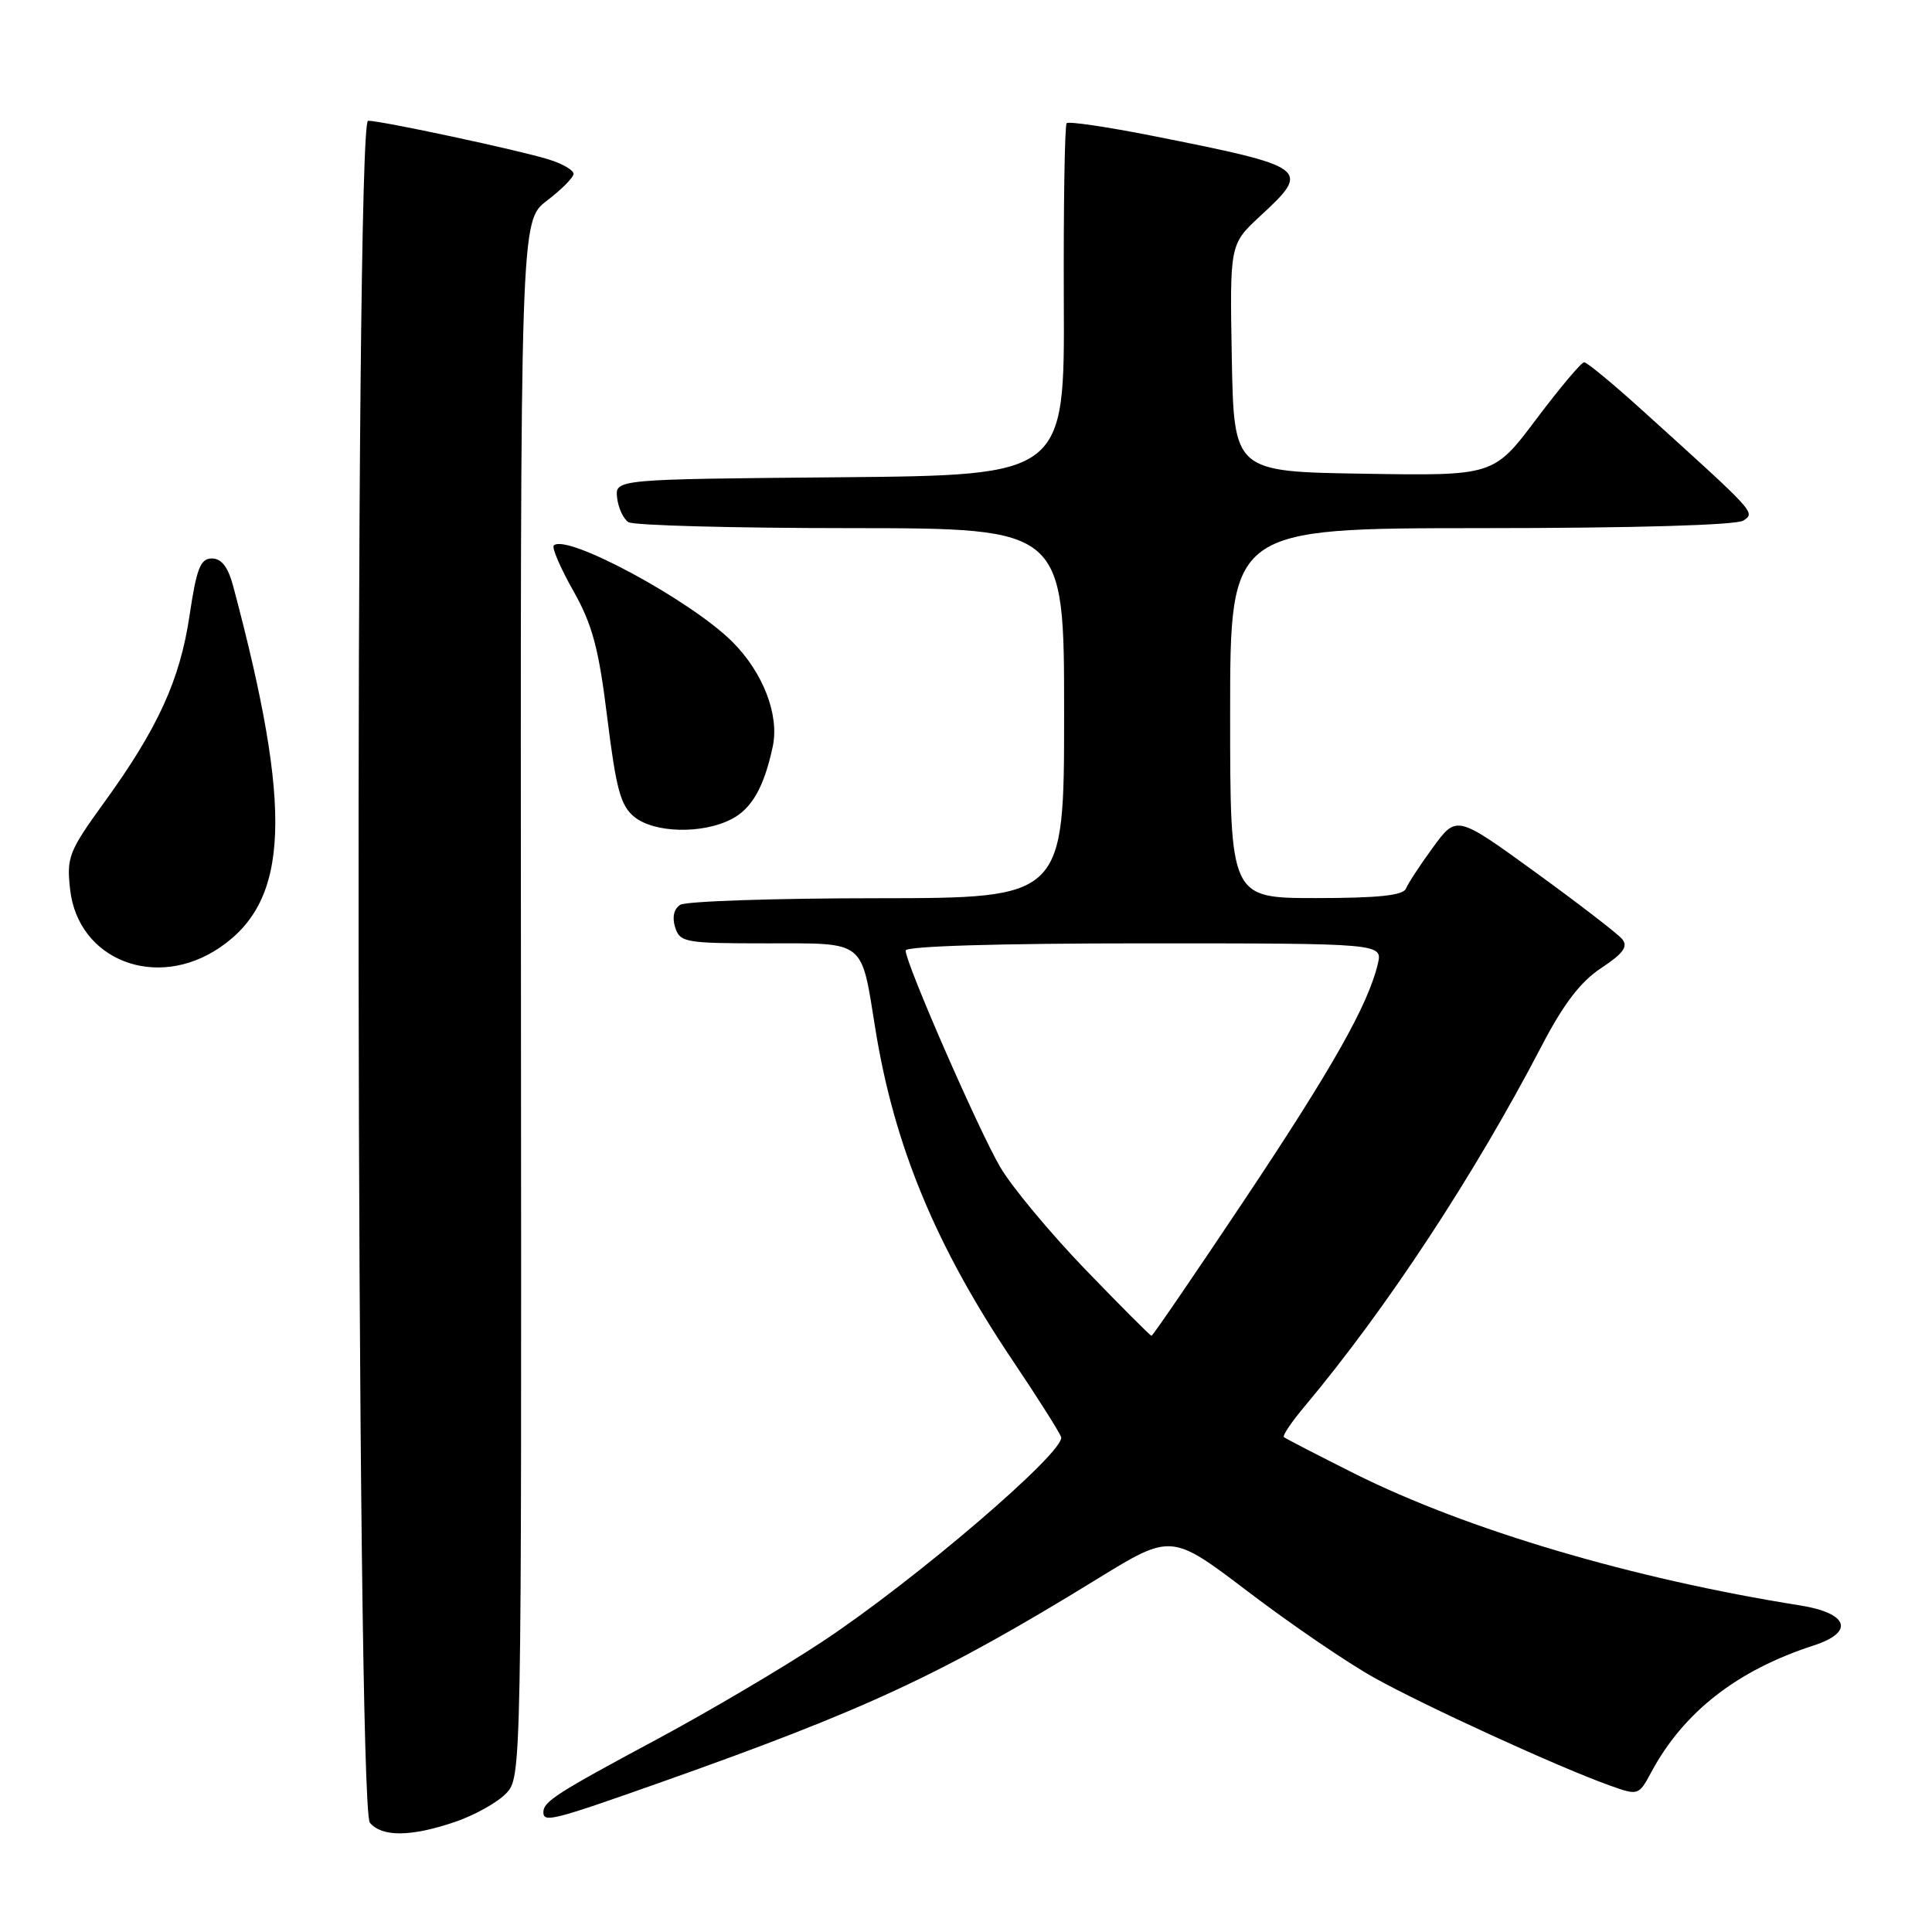<?xml version="1.0" encoding="UTF-8" standalone="no"?>
<!DOCTYPE svg PUBLIC "-//W3C//DTD SVG 1.1//EN" "http://www.w3.org/Graphics/SVG/1.1/DTD/svg11.dtd" >
<svg xmlns="http://www.w3.org/2000/svg" xmlns:xlink="http://www.w3.org/1999/xlink" version="1.1" viewBox="0 0 256 256">
 <g >
 <path fill="currentColor"
d=" M 60.30 241.41 C 62.86 240.54 65.89 238.85 67.04 237.66 C 69.11 235.50 69.11 235.49 69.03 132.39 C 68.95 29.28 68.95 29.28 72.47 26.59 C 74.41 25.11 76.00 23.51 76.00 23.03 C 76.00 22.55 74.54 21.70 72.75 21.14 C 68.87 19.92 50.57 16.00 48.77 16.00 C 46.94 16.00 47.18 239.31 49.01 241.52 C 50.61 243.43 54.48 243.40 60.30 241.41 Z  M 87.69 236.12 C 114.81 226.52 124.82 221.86 145.37 209.23 C 155.21 203.18 155.21 203.18 165.41 210.93 C 171.02 215.20 178.51 220.31 182.06 222.29 C 188.72 226.01 206.62 234.21 213.31 236.59 C 217.09 237.94 217.13 237.93 218.81 234.81 C 223.09 226.85 230.18 221.32 240.30 218.04 C 245.80 216.26 244.94 213.75 238.49 212.72 C 216.36 209.21 194.41 202.72 179.50 195.27 C 174.55 192.79 170.33 190.61 170.12 190.42 C 169.91 190.23 171.17 188.37 172.92 186.29 C 183.72 173.41 195.37 155.69 204.24 138.66 C 207.16 133.05 209.41 130.09 212.17 128.27 C 215.10 126.33 215.76 125.42 214.94 124.43 C 214.35 123.72 209.17 119.73 203.44 115.57 C 193.01 108.01 193.01 108.01 189.90 112.25 C 188.19 114.59 186.57 117.06 186.29 117.75 C 185.93 118.65 182.57 119.00 174.39 119.00 C 163.00 119.00 163.00 119.00 163.00 94.50 C 163.00 70.00 163.00 70.00 196.25 69.98 C 216.59 69.98 230.08 69.58 231.00 68.98 C 232.62 67.90 232.77 68.07 217.48 54.25 C 213.68 50.81 210.27 48.00 209.91 48.00 C 209.54 48.00 206.69 51.39 203.58 55.52 C 197.92 63.05 197.92 63.05 180.71 62.77 C 163.50 62.50 163.50 62.50 163.22 47.43 C 162.95 32.37 162.95 32.37 166.97 28.64 C 173.78 22.35 173.49 22.13 152.66 17.99 C 146.70 16.81 141.61 16.06 141.34 16.32 C 141.08 16.59 140.91 27.19 140.96 39.89 C 141.07 62.97 141.07 62.97 111.28 63.24 C 81.50 63.50 81.50 63.50 81.77 65.96 C 81.93 67.31 82.60 68.76 83.27 69.19 C 83.95 69.62 97.21 69.98 112.75 69.98 C 141.00 70.00 141.00 70.00 141.00 94.50 C 141.00 119.00 141.00 119.00 116.25 119.02 C 102.64 119.02 90.89 119.42 90.14 119.89 C 89.29 120.43 89.04 121.54 89.46 122.88 C 90.10 124.88 90.79 125.00 101.59 125.00 C 114.81 125.00 114.07 124.42 115.99 136.34 C 118.48 151.81 123.99 165.11 134.17 180.26 C 137.42 185.09 140.31 189.65 140.60 190.40 C 141.30 192.22 121.31 209.36 109.00 217.50 C 103.78 220.96 93.88 226.80 87.00 230.49 C 73.78 237.58 72.00 238.72 72.00 240.12 C 72.00 241.55 73.22 241.24 87.69 236.12 Z  M 29.12 125.56 C 38.37 119.28 38.82 107.39 30.92 77.75 C 30.23 75.14 29.36 74.00 28.08 74.00 C 26.56 74.00 26.05 75.29 25.12 81.53 C 23.85 90.10 20.93 96.50 13.76 106.39 C 9.12 112.80 8.81 113.60 9.29 117.86 C 10.35 127.24 20.72 131.27 29.12 125.56 Z  M 96.91 108.55 C 99.62 107.15 101.23 104.33 102.39 98.94 C 103.29 94.76 101.13 89.13 97.05 85.05 C 91.55 79.55 75.03 70.64 73.38 72.28 C 73.10 72.57 74.26 75.27 75.97 78.29 C 78.50 82.78 79.33 85.88 80.47 95.13 C 81.64 104.58 82.24 106.78 84.05 108.24 C 86.70 110.39 93.05 110.54 96.91 108.55 Z  M 143.80 168.20 C 139.14 163.36 134.06 157.26 132.53 154.64 C 129.65 149.72 120.00 127.63 120.00 125.95 C 120.00 125.37 132.32 125.00 151.61 125.00 C 183.22 125.00 183.22 125.00 182.56 127.75 C 181.27 133.18 176.53 141.56 164.80 159.14 C 158.24 168.96 152.75 177.00 152.58 177.00 C 152.42 177.00 148.47 173.04 143.80 168.20 Z "/>
</g>
</svg>